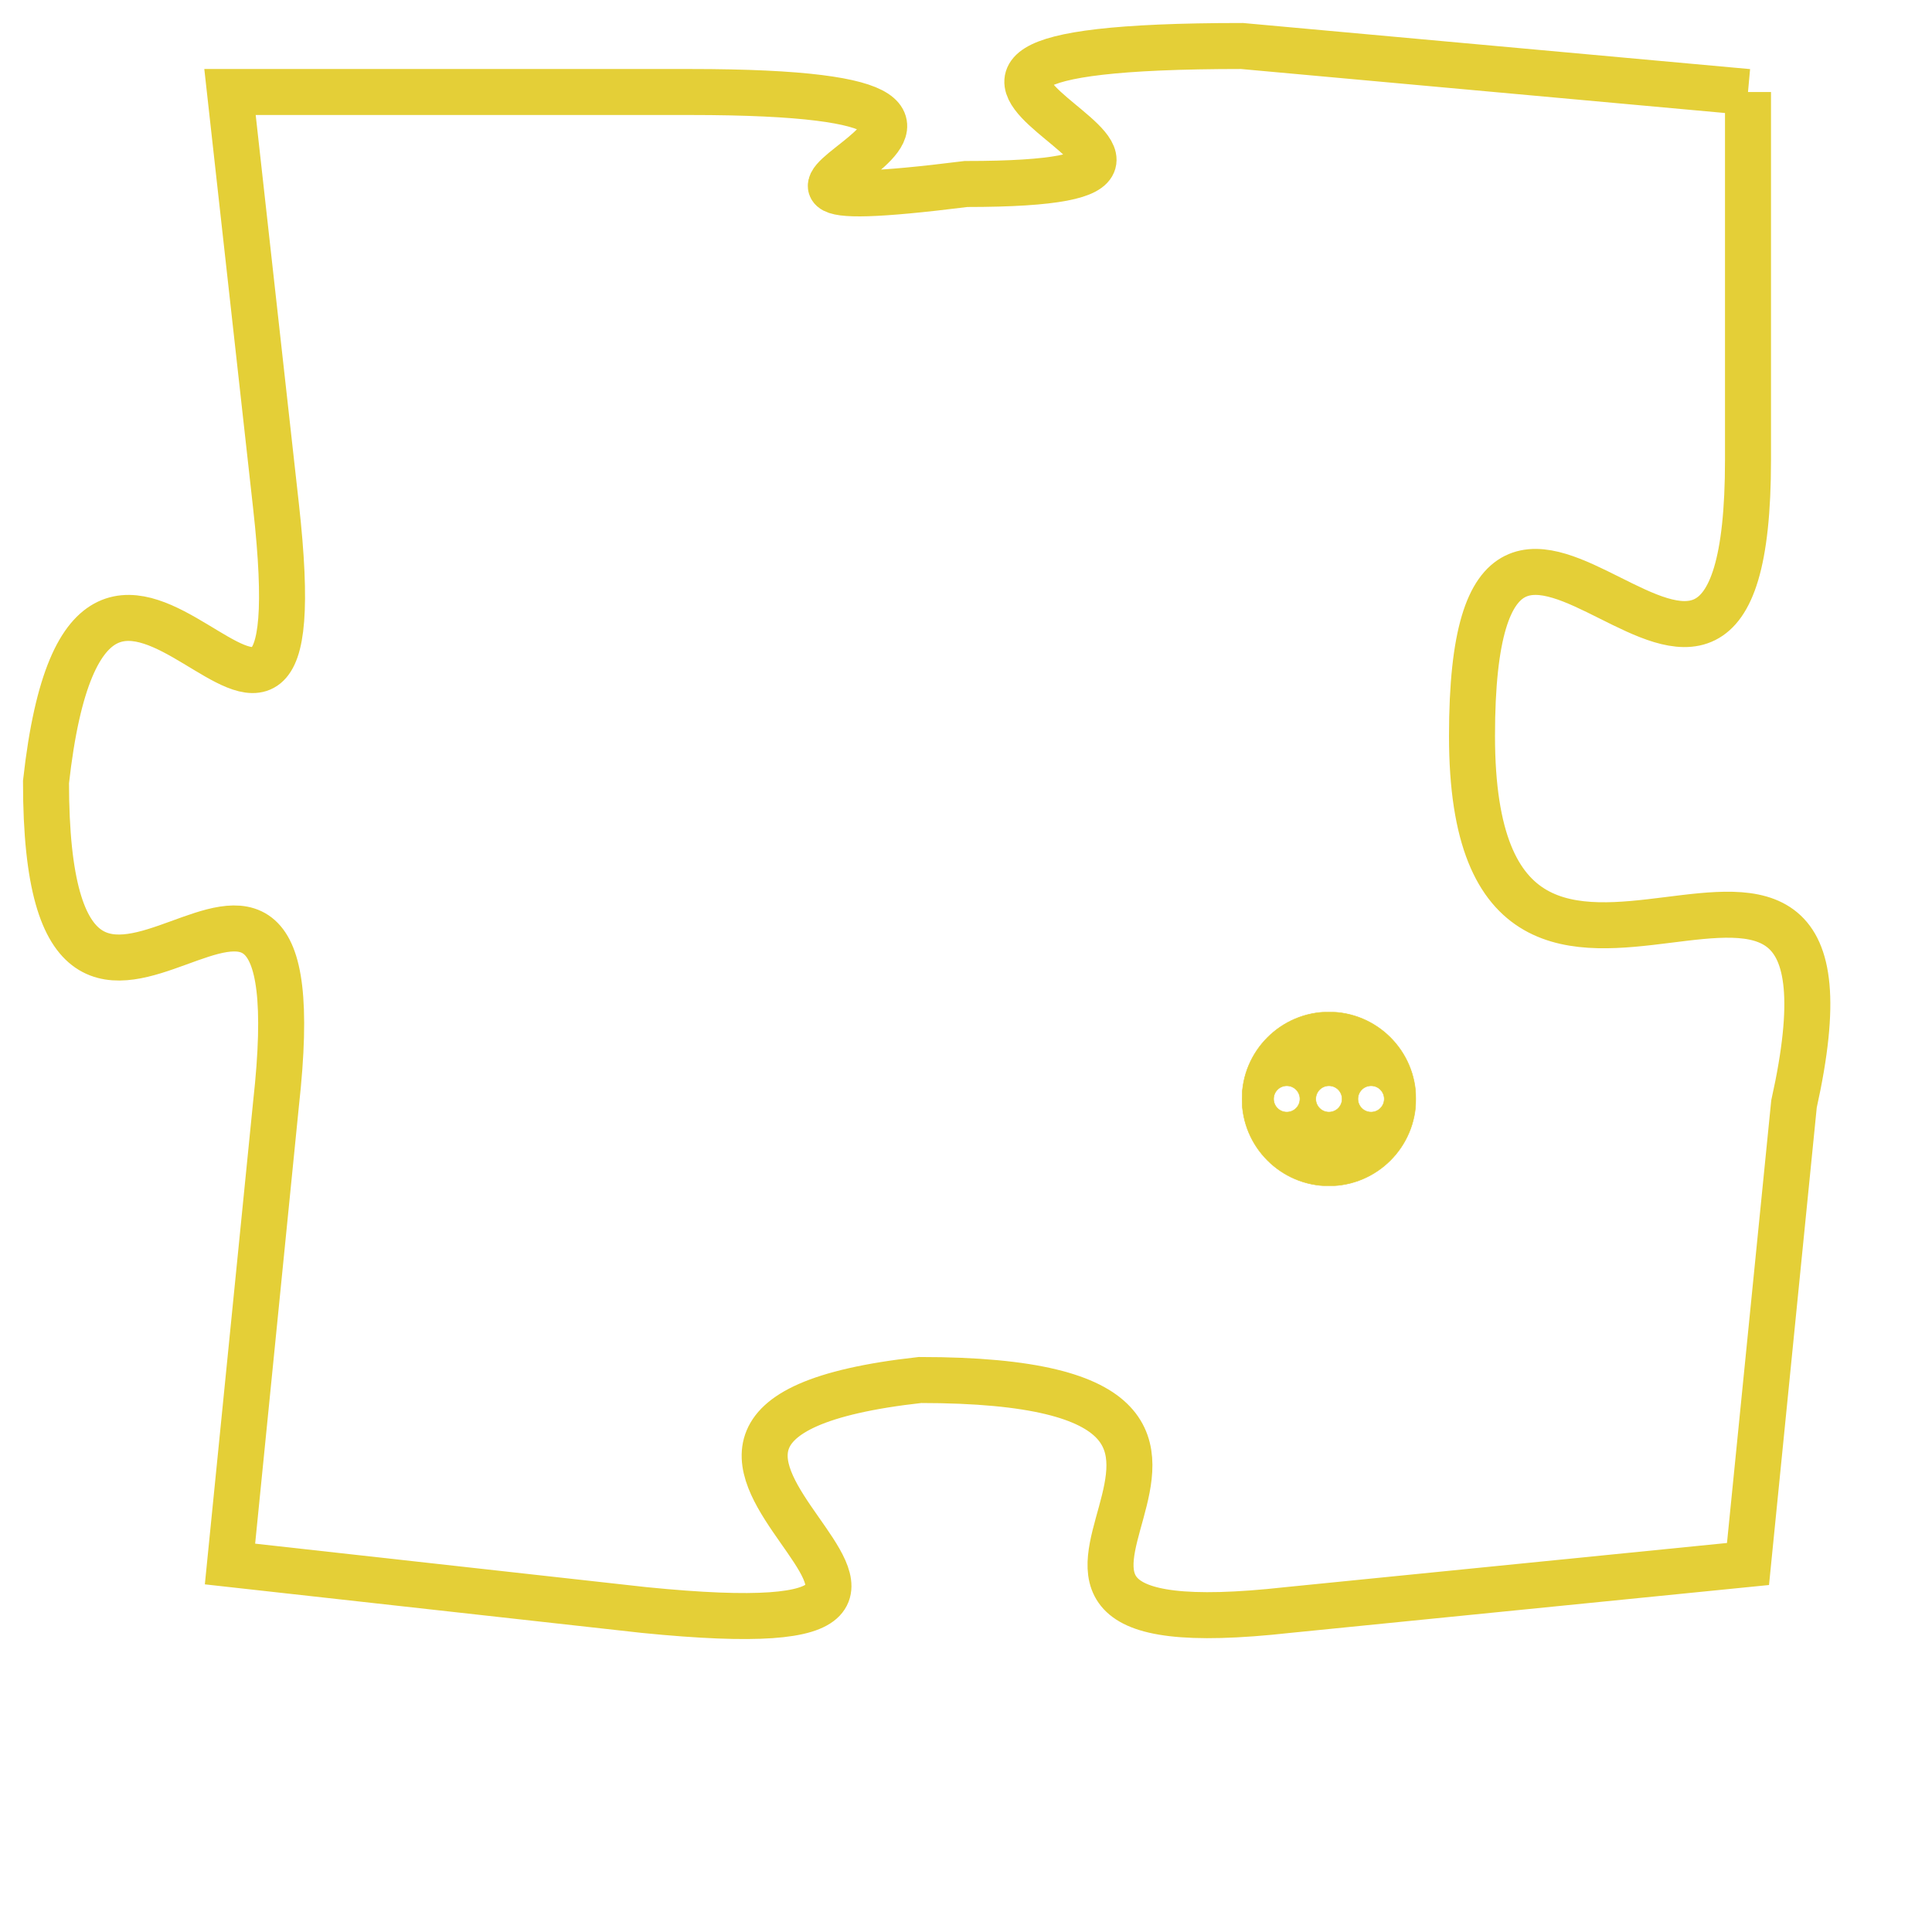 <svg version="1.1" xmlns="http://www.w3.org/2000/svg" xmlns:xlink="http://www.w3.org/1999/xlink" fill="transparent" x="0" y="0" width="350" height="350" preserveAspectRatio="xMinYMin slice"><style type="text/css">.links{fill:transparent;stroke: #E4CF37;}.links:hover{fill:#63D272; opacity:0.4;}</style><defs><g id="allt"><path id="t9554" d="M2145,2336 L2134,2335 C2123,2335 2136,2338 2128,2338 C2120,2339 2132,2336 2122,2336 L2112,2336 2112,2336 L2113,2345 C2114,2354 2109,2342 2108,2351 C2108,2360 2114,2349 2113,2358 L2112,2368 2112,2368 L2121,2369 C2131,2370 2118,2365 2127,2364 C2137,2364 2126,2370 2135,2369 L2145,2368 2145,2368 L2146,2358 C2148,2349 2139,2359 2139,2350 C2139,2341 2145,2353 2145,2344 L2145,2336"/></g><clipPath id="c" clipRule="evenodd" fill="transparent"><use href="#t9554"/></clipPath></defs><svg viewBox="2107 2334 42 37" preserveAspectRatio="xMinYMin meet"><svg width="4380" height="2430"><g><image crossorigin="anonymous" x="0" y="0" href="https://nftpuzzle.license-token.com/assets/completepuzzle.svg" width="100%" height="100%" /><g class="links"><use href="#t9554"/></g></g></svg><svg x="2134" y="2356" height="9%" width="9%" viewBox="0 0 330 330"><g><a xlink:href="https://nftpuzzle.license-token.com/" class="links"><title>See the most innovative NFT based token software licensing project</title><path fill="#E4CF37" id="more" d="M165,0C74.019,0,0,74.019,0,165s74.019,165,165,165s165-74.019,165-165S255.981,0,165,0z M85,190 c-13.785,0-25-11.215-25-25s11.215-25,25-25s25,11.215,25,25S98.785,190,85,190z M165,190c-13.785,0-25-11.215-25-25 s11.215-25,25-25s25,11.215,25,25S178.785,190,165,190z M245,190c-13.785,0-25-11.215-25-25s11.215-25,25-25 c13.785,0,25,11.215,25,25S258.785,190,245,190z"></path></a></g></svg></svg></svg>